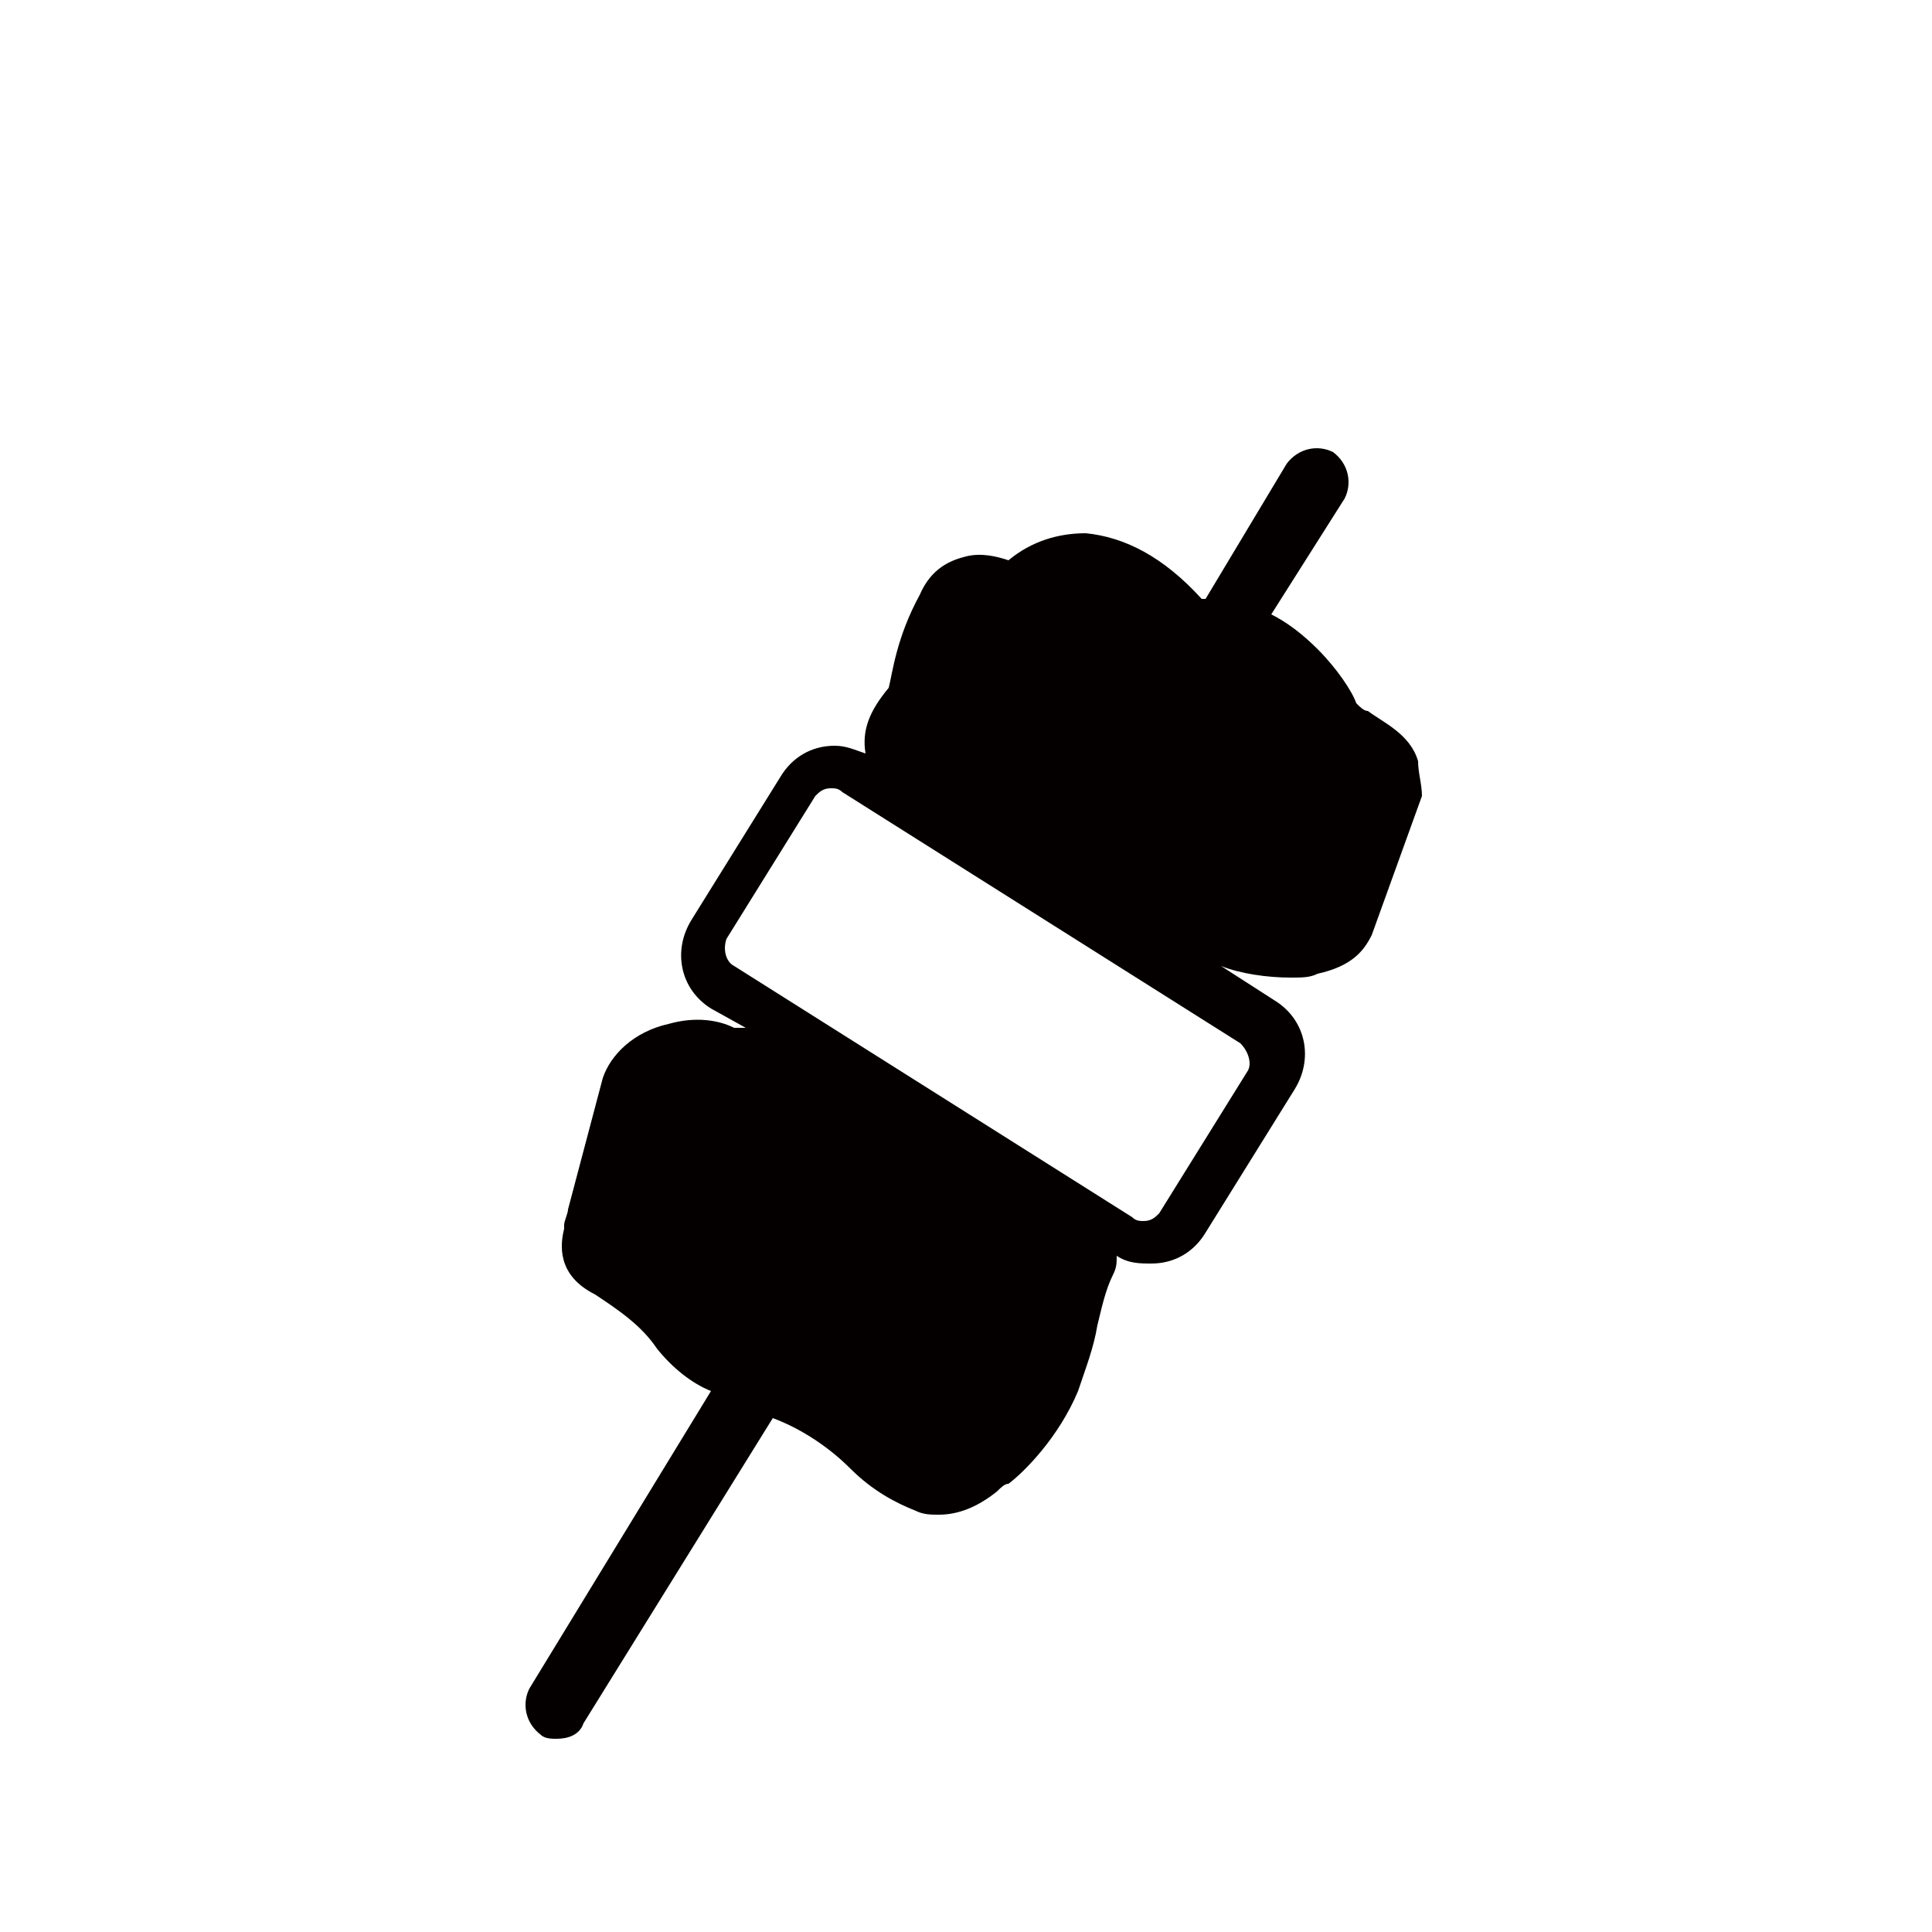 <?xml version="1.0" encoding="utf-8"?>
<!-- Generator: Adobe Illustrator 27.0.0, SVG Export Plug-In . SVG Version: 6.00 Build 0)  -->
<svg version="1.1" id="圖層_1" xmlns="http://www.w3.org/2000/svg" xmlns:xlink="http://www.w3.org/1999/xlink" x="0px" y="0px"
	 viewBox="0 0 50 50" style="enable-background:new 0 0 50 50;" xml:space="preserve">
<style type="text/css">
	.st0{fill:#040000;}
</style>
<path class="st0" d="M36.7,19.7c-0.2-0.7-0.9-1-1.3-1.3c-0.1,0-0.2-0.1-0.3-0.2c-0.1-0.3-0.5-0.9-1-1.4c-0.4-0.4-0.8-0.7-1.2-0.9
	l1.9-3c0.2-0.4,0.1-0.9-0.3-1.2c-0.4-0.2-0.9-0.1-1.2,0.3l-2.1,3.5c0,0-0.1,0-0.1,0c-1-1.1-2-1.6-3-1.7c-0.7,0-1.4,0.2-2,0.7
	c-0.3-0.1-0.7-0.2-1.1-0.1c-0.4,0.1-0.9,0.3-1.2,1c-0.6,1.1-0.7,2-0.8,2.4c-0.5,0.6-0.7,1.1-0.6,1.7c-0.3-0.1-0.5-0.2-0.8-0.2h0h0
	c-0.6,0-1.1,0.3-1.4,0.8l-2.3,3.7c-0.5,0.8-0.3,1.8,0.5,2.3l0.9,0.5c-0.1,0-0.2,0-0.3,0c-0.4-0.2-1-0.3-1.7-0.1
	c-0.9,0.2-1.5,0.8-1.7,1.4c0,0,0,0,0,0l-0.9,3.4c0,0.1-0.1,0.3-0.1,0.4l0,0.1c-0.1,0.4-0.2,1.2,0.8,1.7c0.6,0.4,1.2,0.8,1.6,1.4
	c0.4,0.5,0.9,0.9,1.4,1.1l-4.7,7.7c-0.2,0.4-0.1,0.9,0.3,1.2c0.1,0.1,0.3,0.1,0.4,0.1c0.3,0,0.6-0.1,0.7-0.4l4.9-7.9
	c0.8,0.3,1.5,0.8,2,1.3c0.6,0.6,1.2,0.9,1.7,1.1c0.2,0.1,0.4,0.1,0.6,0.1c0.5,0,1-0.2,1.5-0.6c0.1-0.1,0.2-0.2,0.3-0.2
	c0.4-0.3,1.3-1.2,1.8-2.4c0.2-0.6,0.4-1.1,0.5-1.7c0.1-0.4,0.2-0.9,0.4-1.3c0.1-0.2,0.1-0.3,0.1-0.5c0.3,0.2,0.6,0.2,0.9,0.2
	c0.6,0,1.1-0.3,1.4-0.8l2.3-3.7c0.5-0.8,0.3-1.8-0.5-2.3l-1.4-0.9c0.5,0.2,1.2,0.3,1.8,0.3c0.3,0,0.5,0,0.7-0.1
	c0.9-0.2,1.2-0.6,1.4-1c0,0,0,0,0,0l1.3-3.6C36.8,20.3,36.7,20,36.7,19.7z M32.3,27.7l-2.3,3.7c-0.1,0.1-0.2,0.2-0.4,0.2
	c-0.1,0-0.2,0-0.3-0.1l-10.3-6.5c-0.2-0.1-0.3-0.4-0.2-0.7l2.3-3.7c0.1-0.1,0.2-0.2,0.4-0.2c0.1,0,0.2,0,0.3,0.1L32.1,27
	C32.3,27.2,32.4,27.5,32.3,27.7z"/>
</svg>
